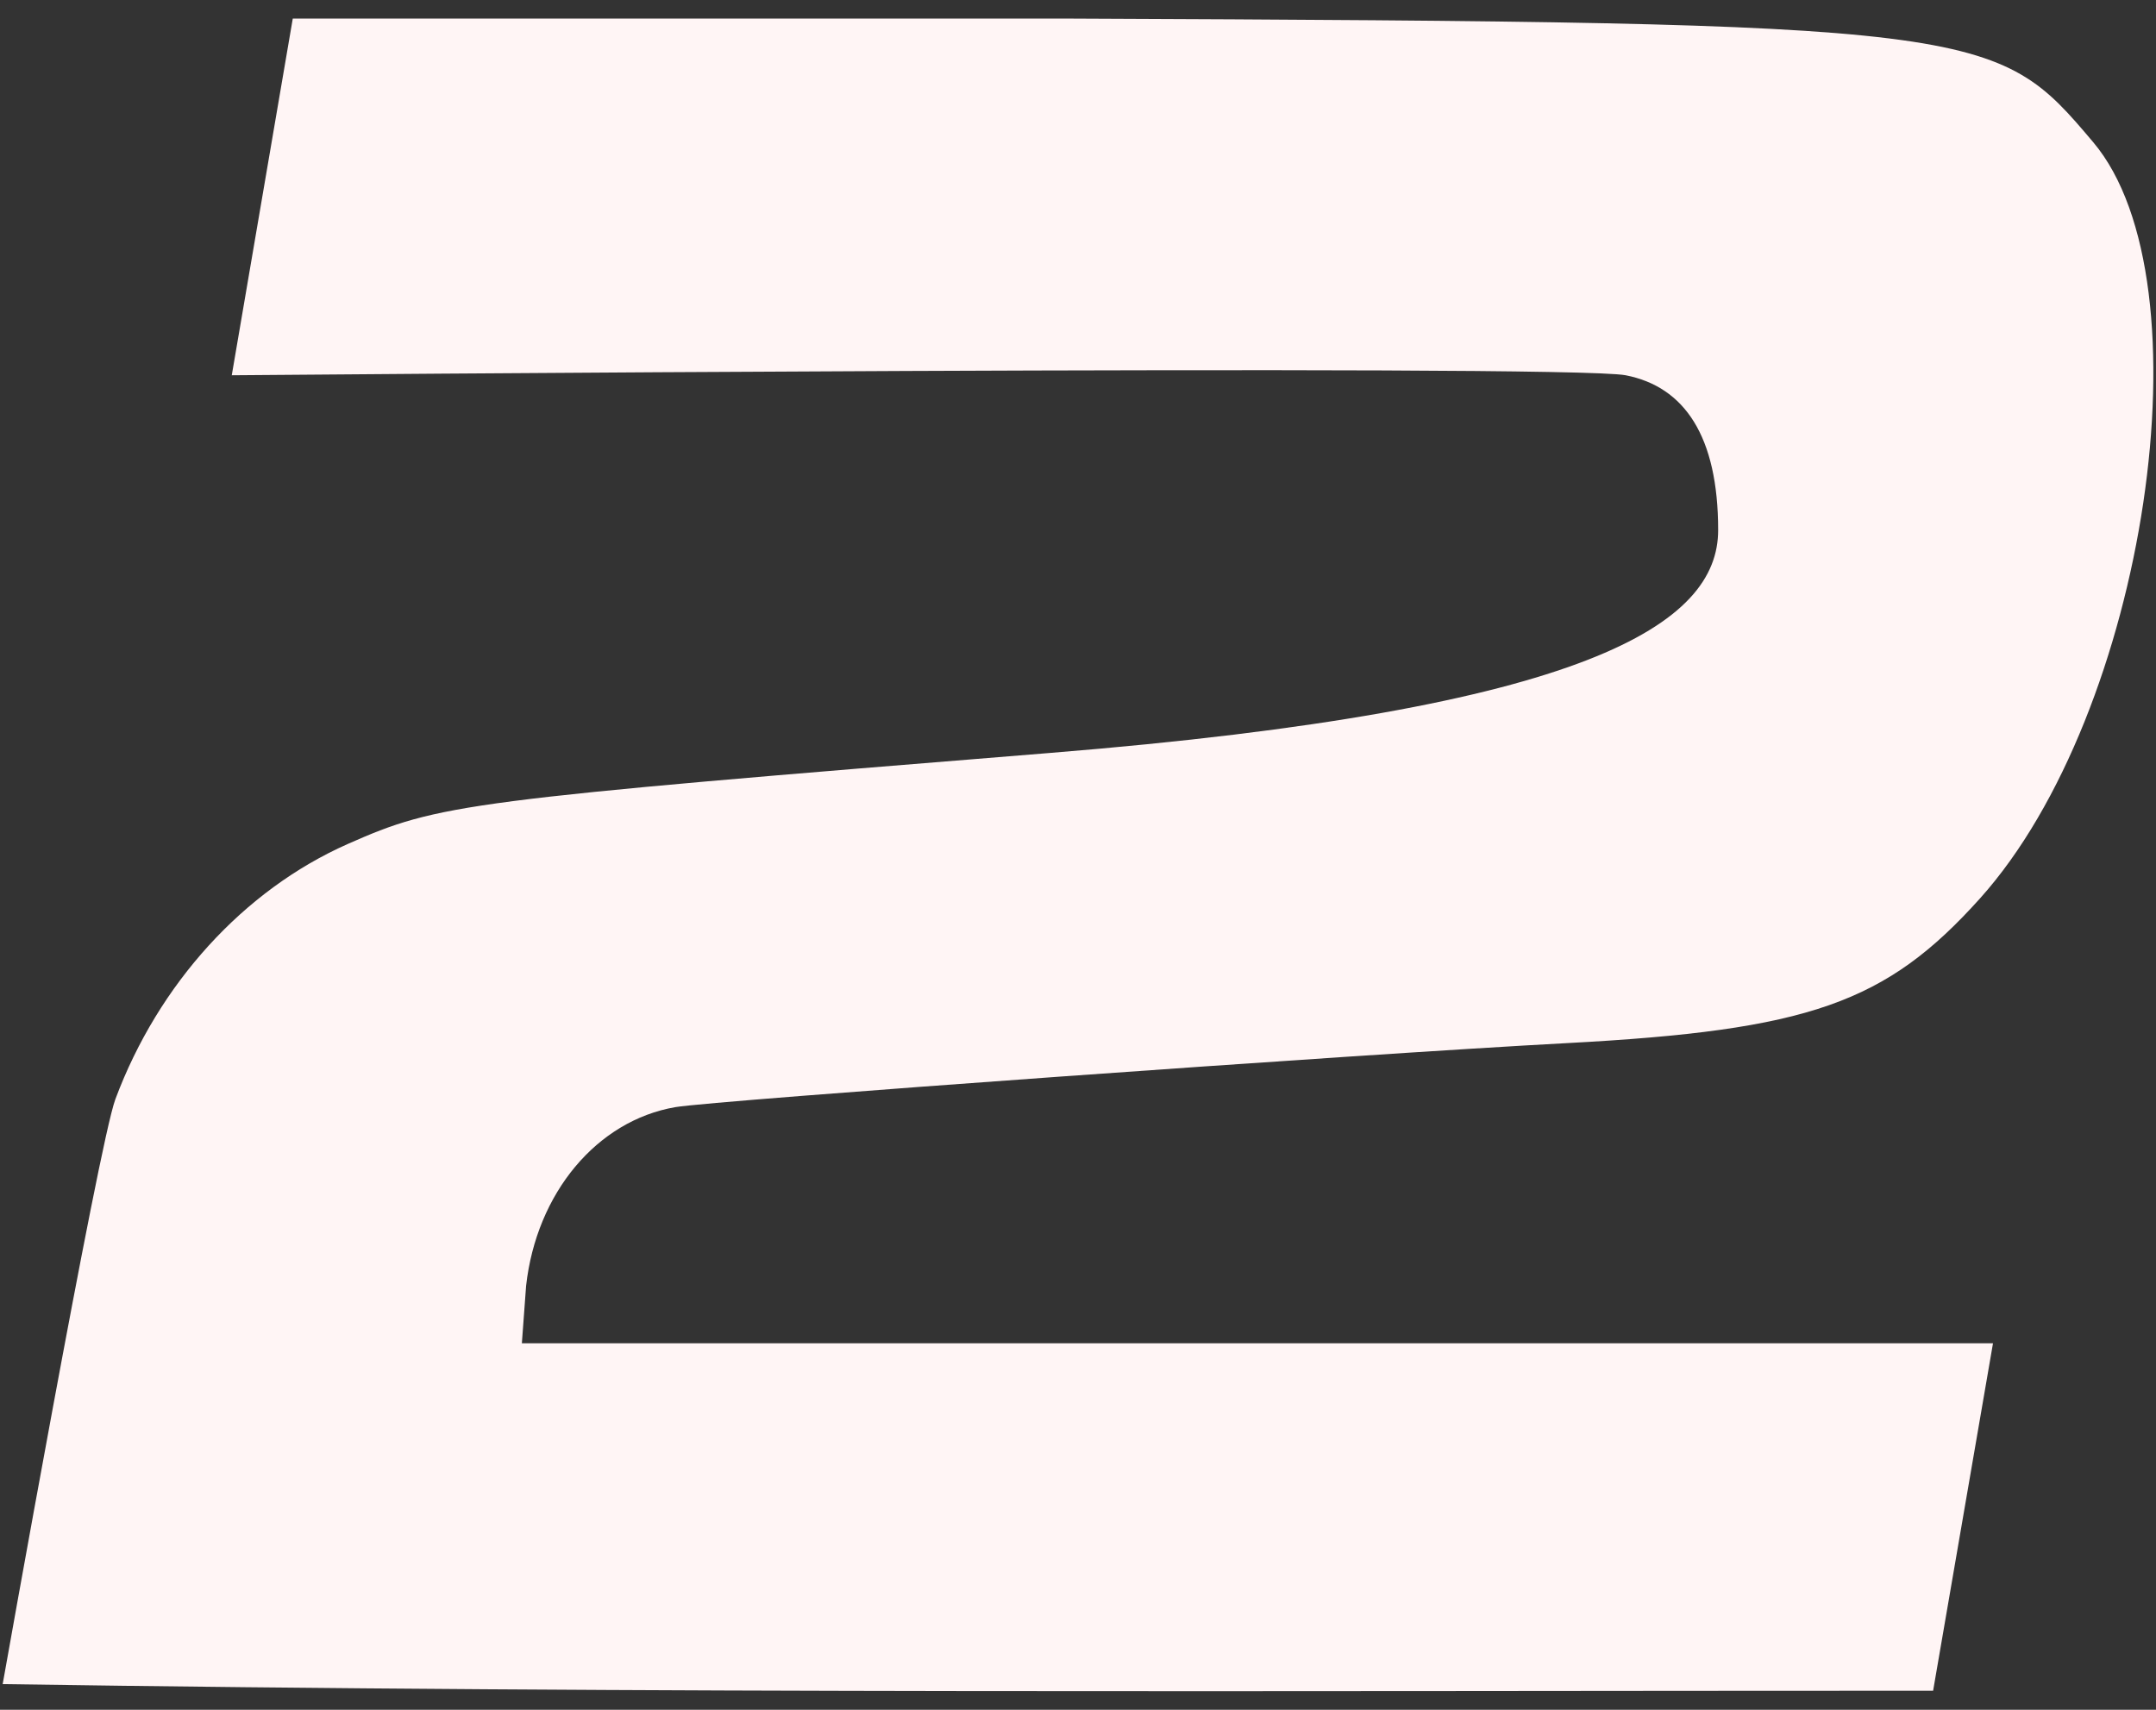 <svg width="58" height="46" viewBox="0 0 58 46" fill="none" xmlns="http://www.w3.org/2000/svg">
<rect x="0" y="0" width="58" height="46" fill="#333333" stroke="none"/>
<path d="M28.247 20.257C42.766 19.083 46.221 16.785 46.221 14.261C46.221 11.738 45.316 10.405 43.733 10.096C42.149 9.788 6.235 10.096 6.235 10.096L7.876 0.5H28.802C53.477 0.603 53.683 0.714 56.311 3.826C59.48 7.58 57.745 19.178 53.268 24.168C50.735 26.991 48.664 27.717 42.149 28.064C36.536 28.363 19.215 29.607 18.169 29.786C16.058 30.149 14.431 32.096 14.153 34.594L14.039 36.139H53.615L52.004 45.487C34.694 45.487 17.381 45.572 0.072 45.309C0.072 45.309 2.649 30.792 3.104 29.572C4.262 26.467 6.559 23.944 9.356 22.706C11.813 21.619 12.48 21.532 28.247 20.257Z" fill="#FFF5F5"/>
</svg>
